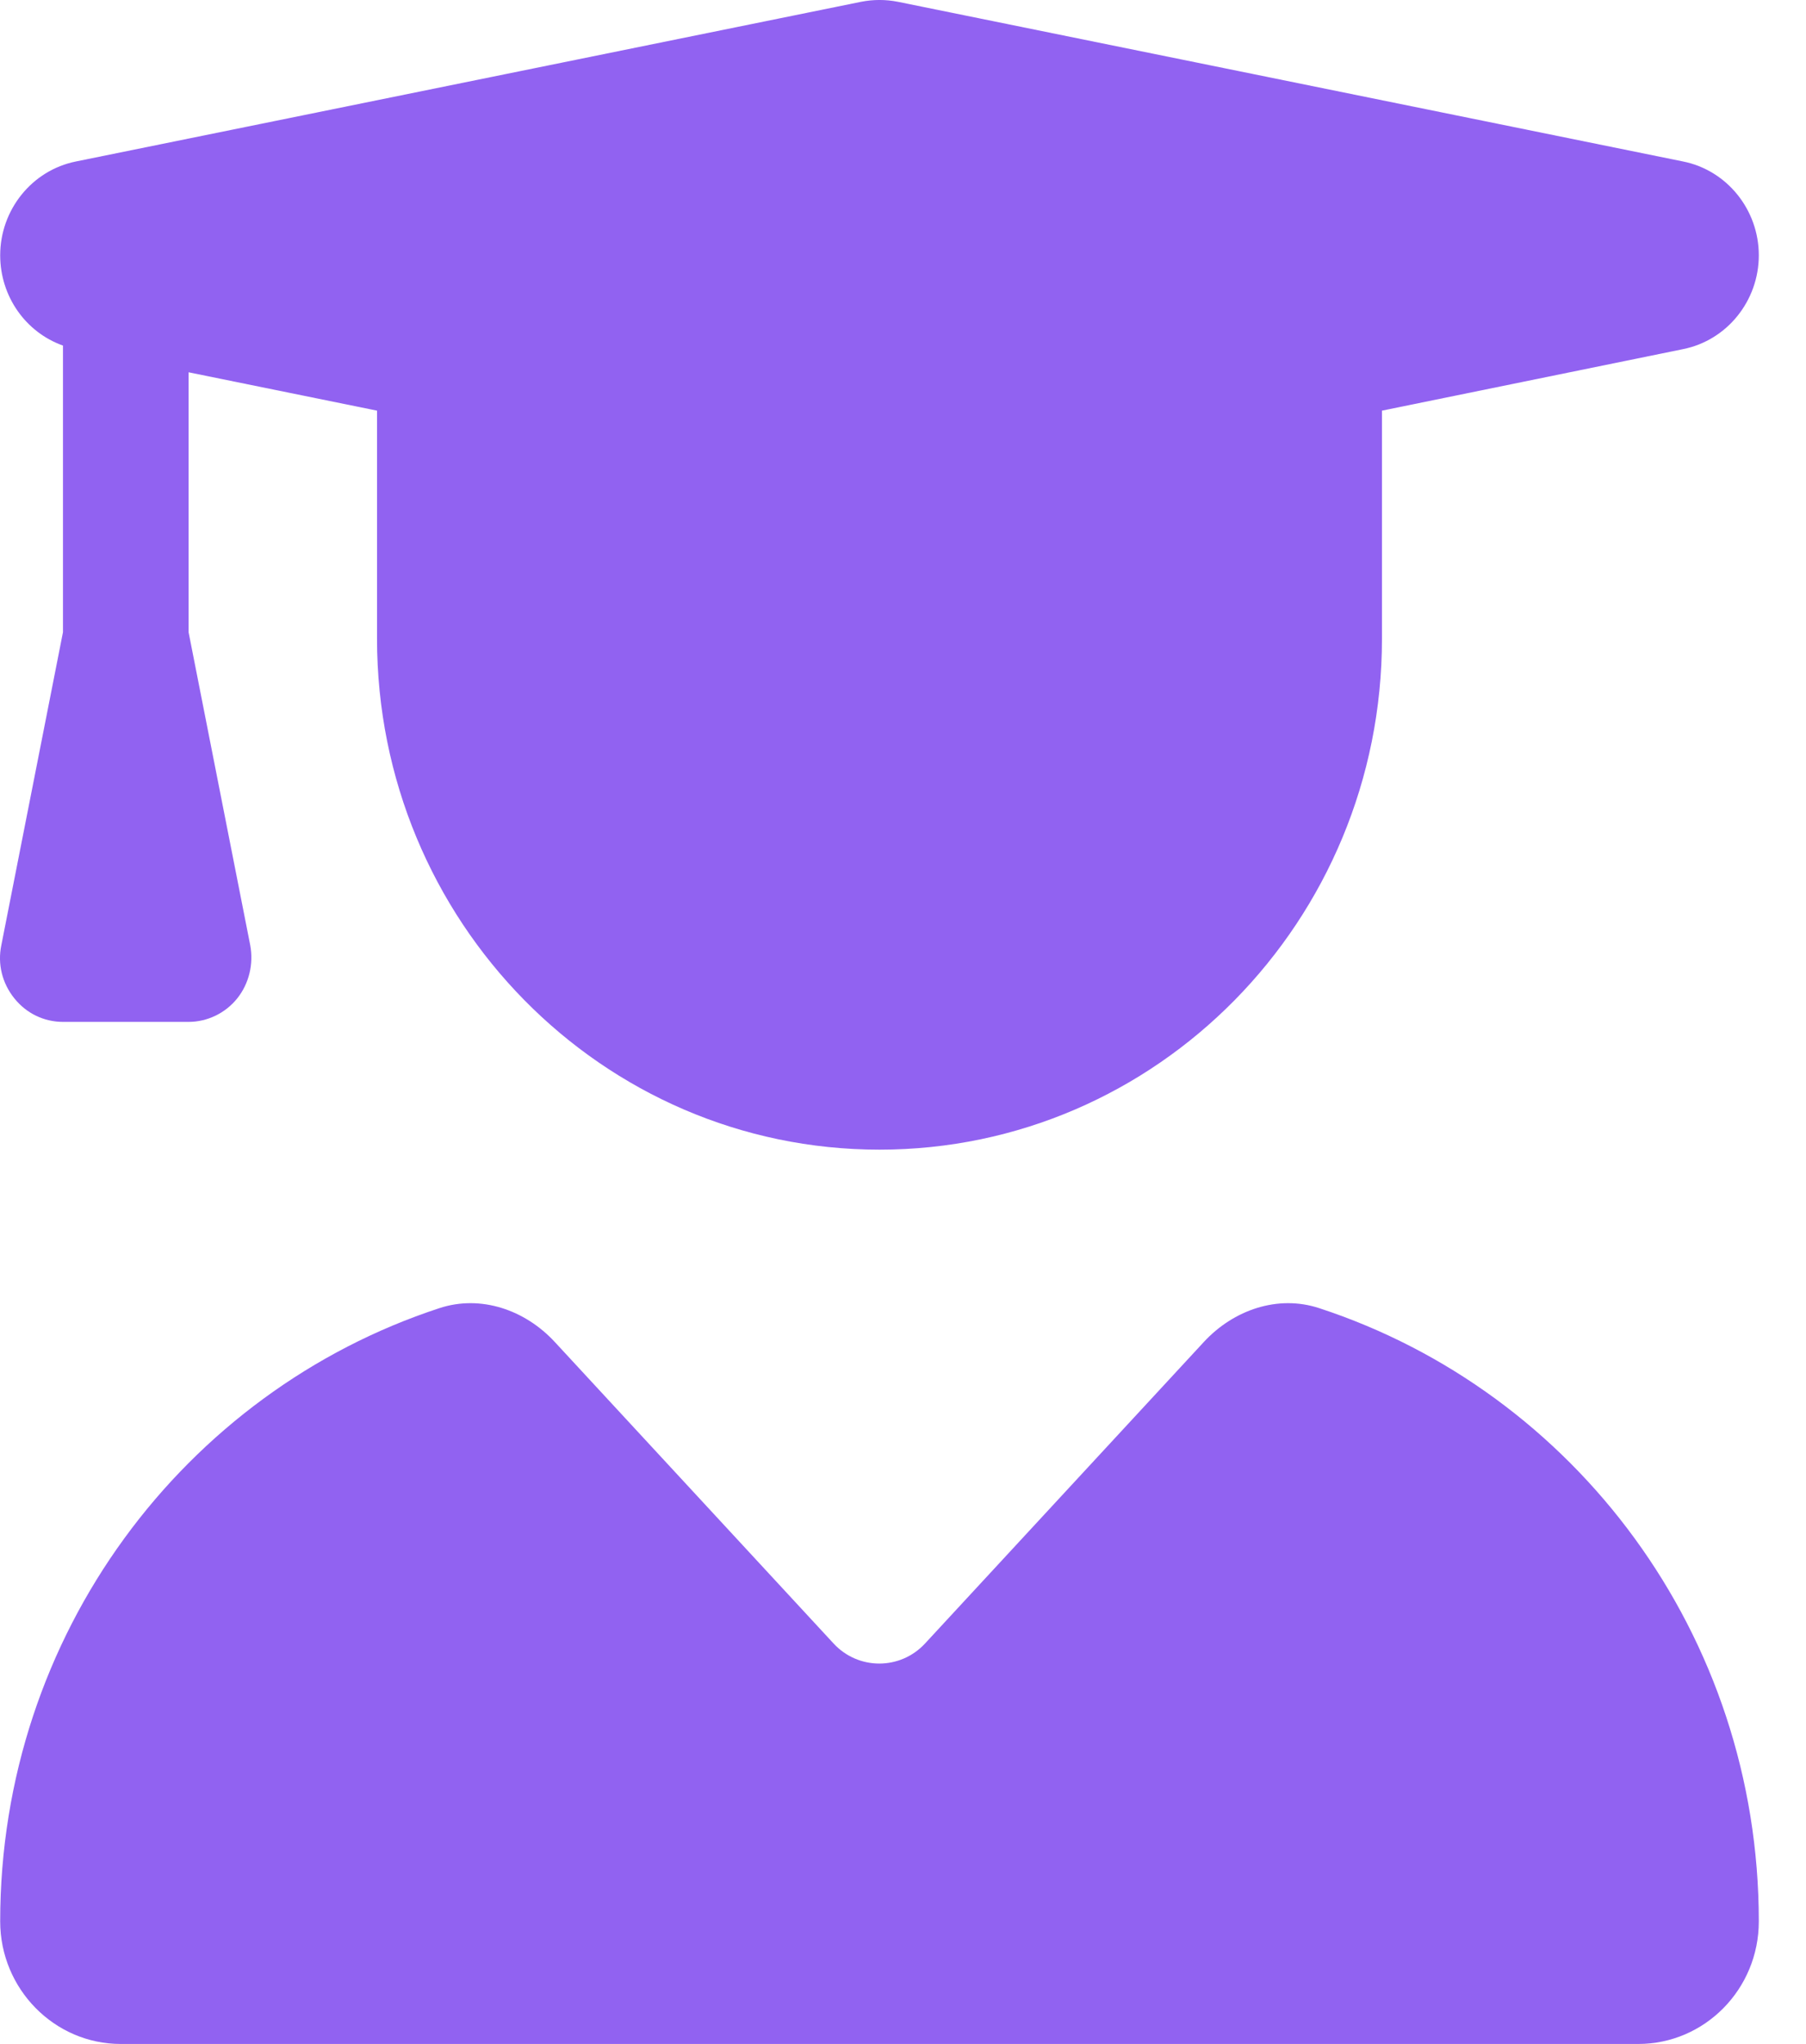 <svg width="38" height="43" viewBox="0 0 38 43" fill="none" xmlns="http://www.w3.org/2000/svg">
<path d="M18.117 0.038C18.373 -0.013 18.638 -0.013 18.894 0.038L35.413 3.397C36.338 3.582 37.007 4.414 37.007 5.371C37.007 6.329 36.338 7.16 35.413 7.345L29.078 8.639V13.435C29.078 19.373 24.345 24.186 18.506 24.186C12.666 24.186 7.933 19.373 7.933 13.435V8.639L3.968 7.832V13.3L5.265 19.885C5.339 20.28 5.24 20.692 4.993 21.002C4.745 21.313 4.365 21.498 3.968 21.498H1.325C0.929 21.498 0.557 21.322 0.301 21.002C0.045 20.683 -0.054 20.28 0.028 19.885L1.325 13.3V7.27C0.541 6.992 0.004 6.236 0.004 5.371C0.004 4.414 0.673 3.582 1.598 3.397L18.117 0.038ZM9.246 27.52C10.114 27.235 11.047 27.554 11.675 28.234L17.539 34.575C18.059 35.138 18.943 35.138 19.464 34.575L25.328 28.234C25.956 27.554 26.889 27.235 27.756 27.52C33.125 29.276 37.007 34.382 37.007 40.421C37.007 41.849 35.867 43 34.471 43H2.539C1.144 43 0.004 41.841 0.004 40.421C0.004 34.382 3.886 29.276 9.246 27.52Z" fill="#9162F1"/>
</svg>
